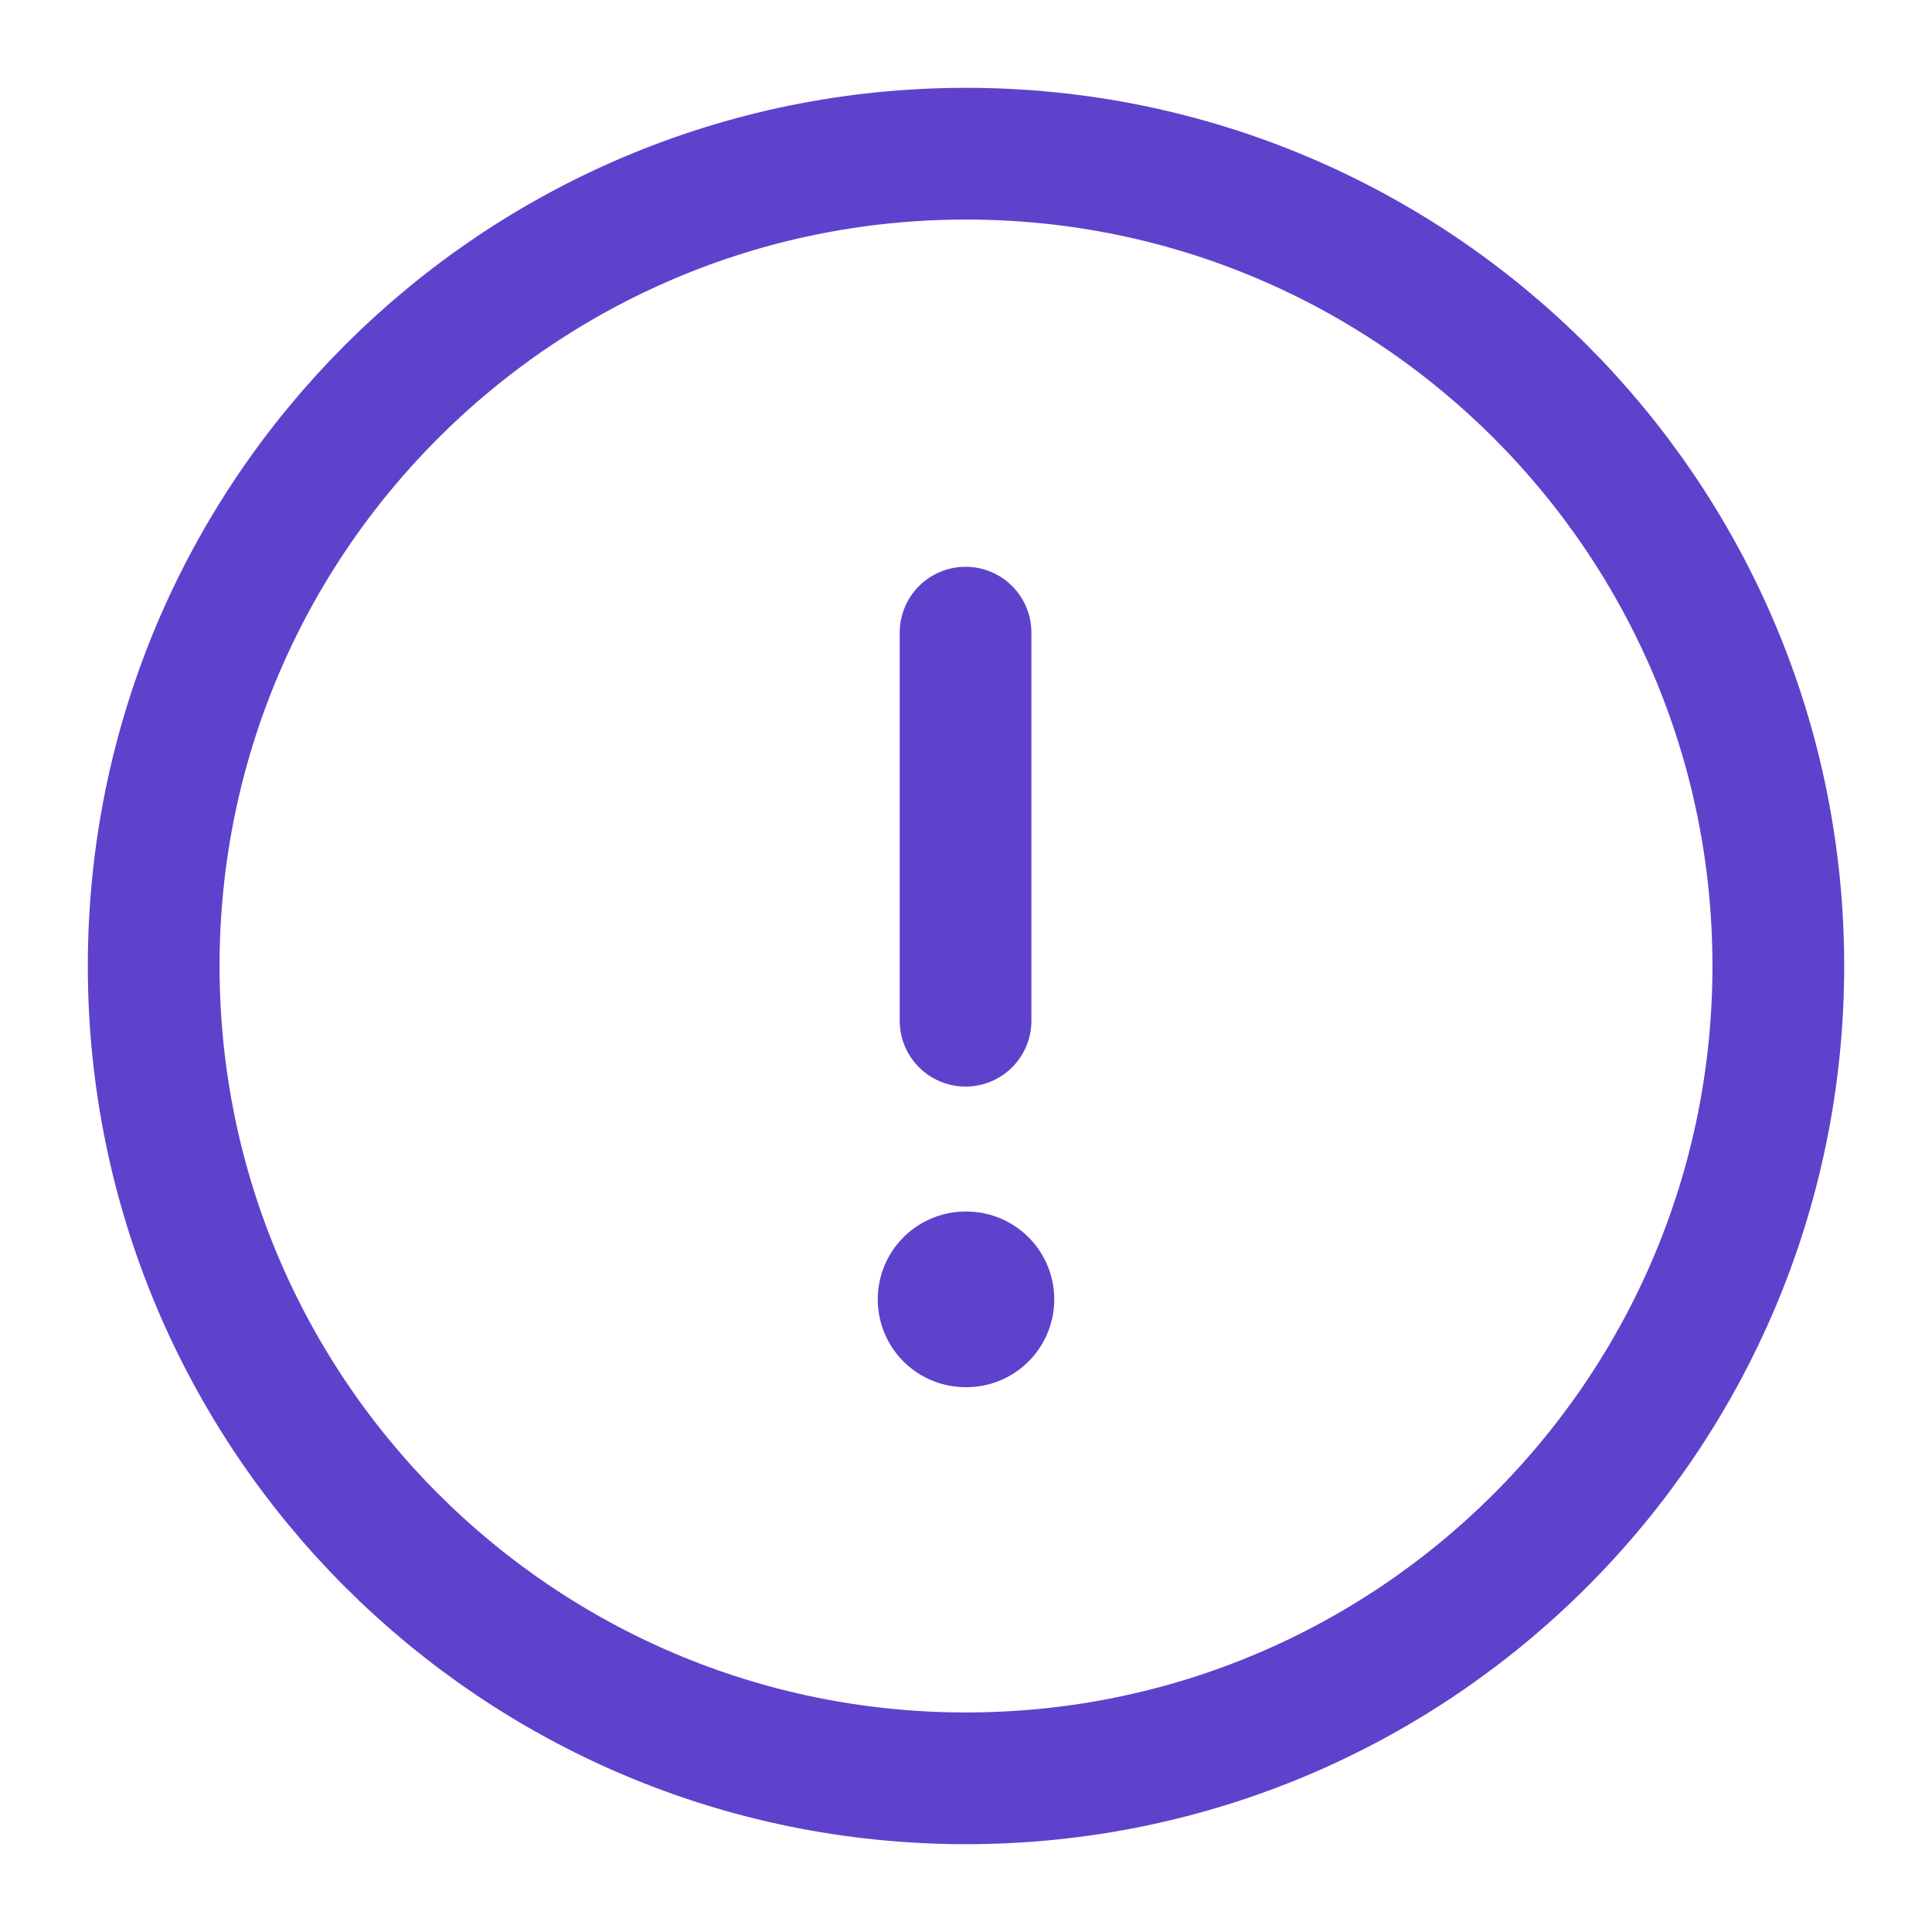 <svg width="22" height="22" viewBox="0 0 22 22" fill="none" xmlns="http://www.w3.org/2000/svg">
<path fill-rule="evenodd" clip-rule="evenodd" d="M11 1.75C16.108 1.75 20.25 5.891 20.25 11C20.25 16.108 16.108 20.25 11 20.25C5.891 20.25 1.75 16.108 1.75 11C1.75 5.891 5.891 1.75 11 1.75Z" stroke="#5E42CC" stroke-width="1.5" stroke-linecap="round" stroke-linejoin="round"/>
<path d="M10.995 7.204V11.623" stroke="#5E42CC" stroke-width="1.5" stroke-linecap="round" stroke-linejoin="round"/>
<path d="M10.995 14.796H11.005" stroke="#5E42CC" stroke-width="2" stroke-linecap="round" stroke-linejoin="round"/>
</svg>
